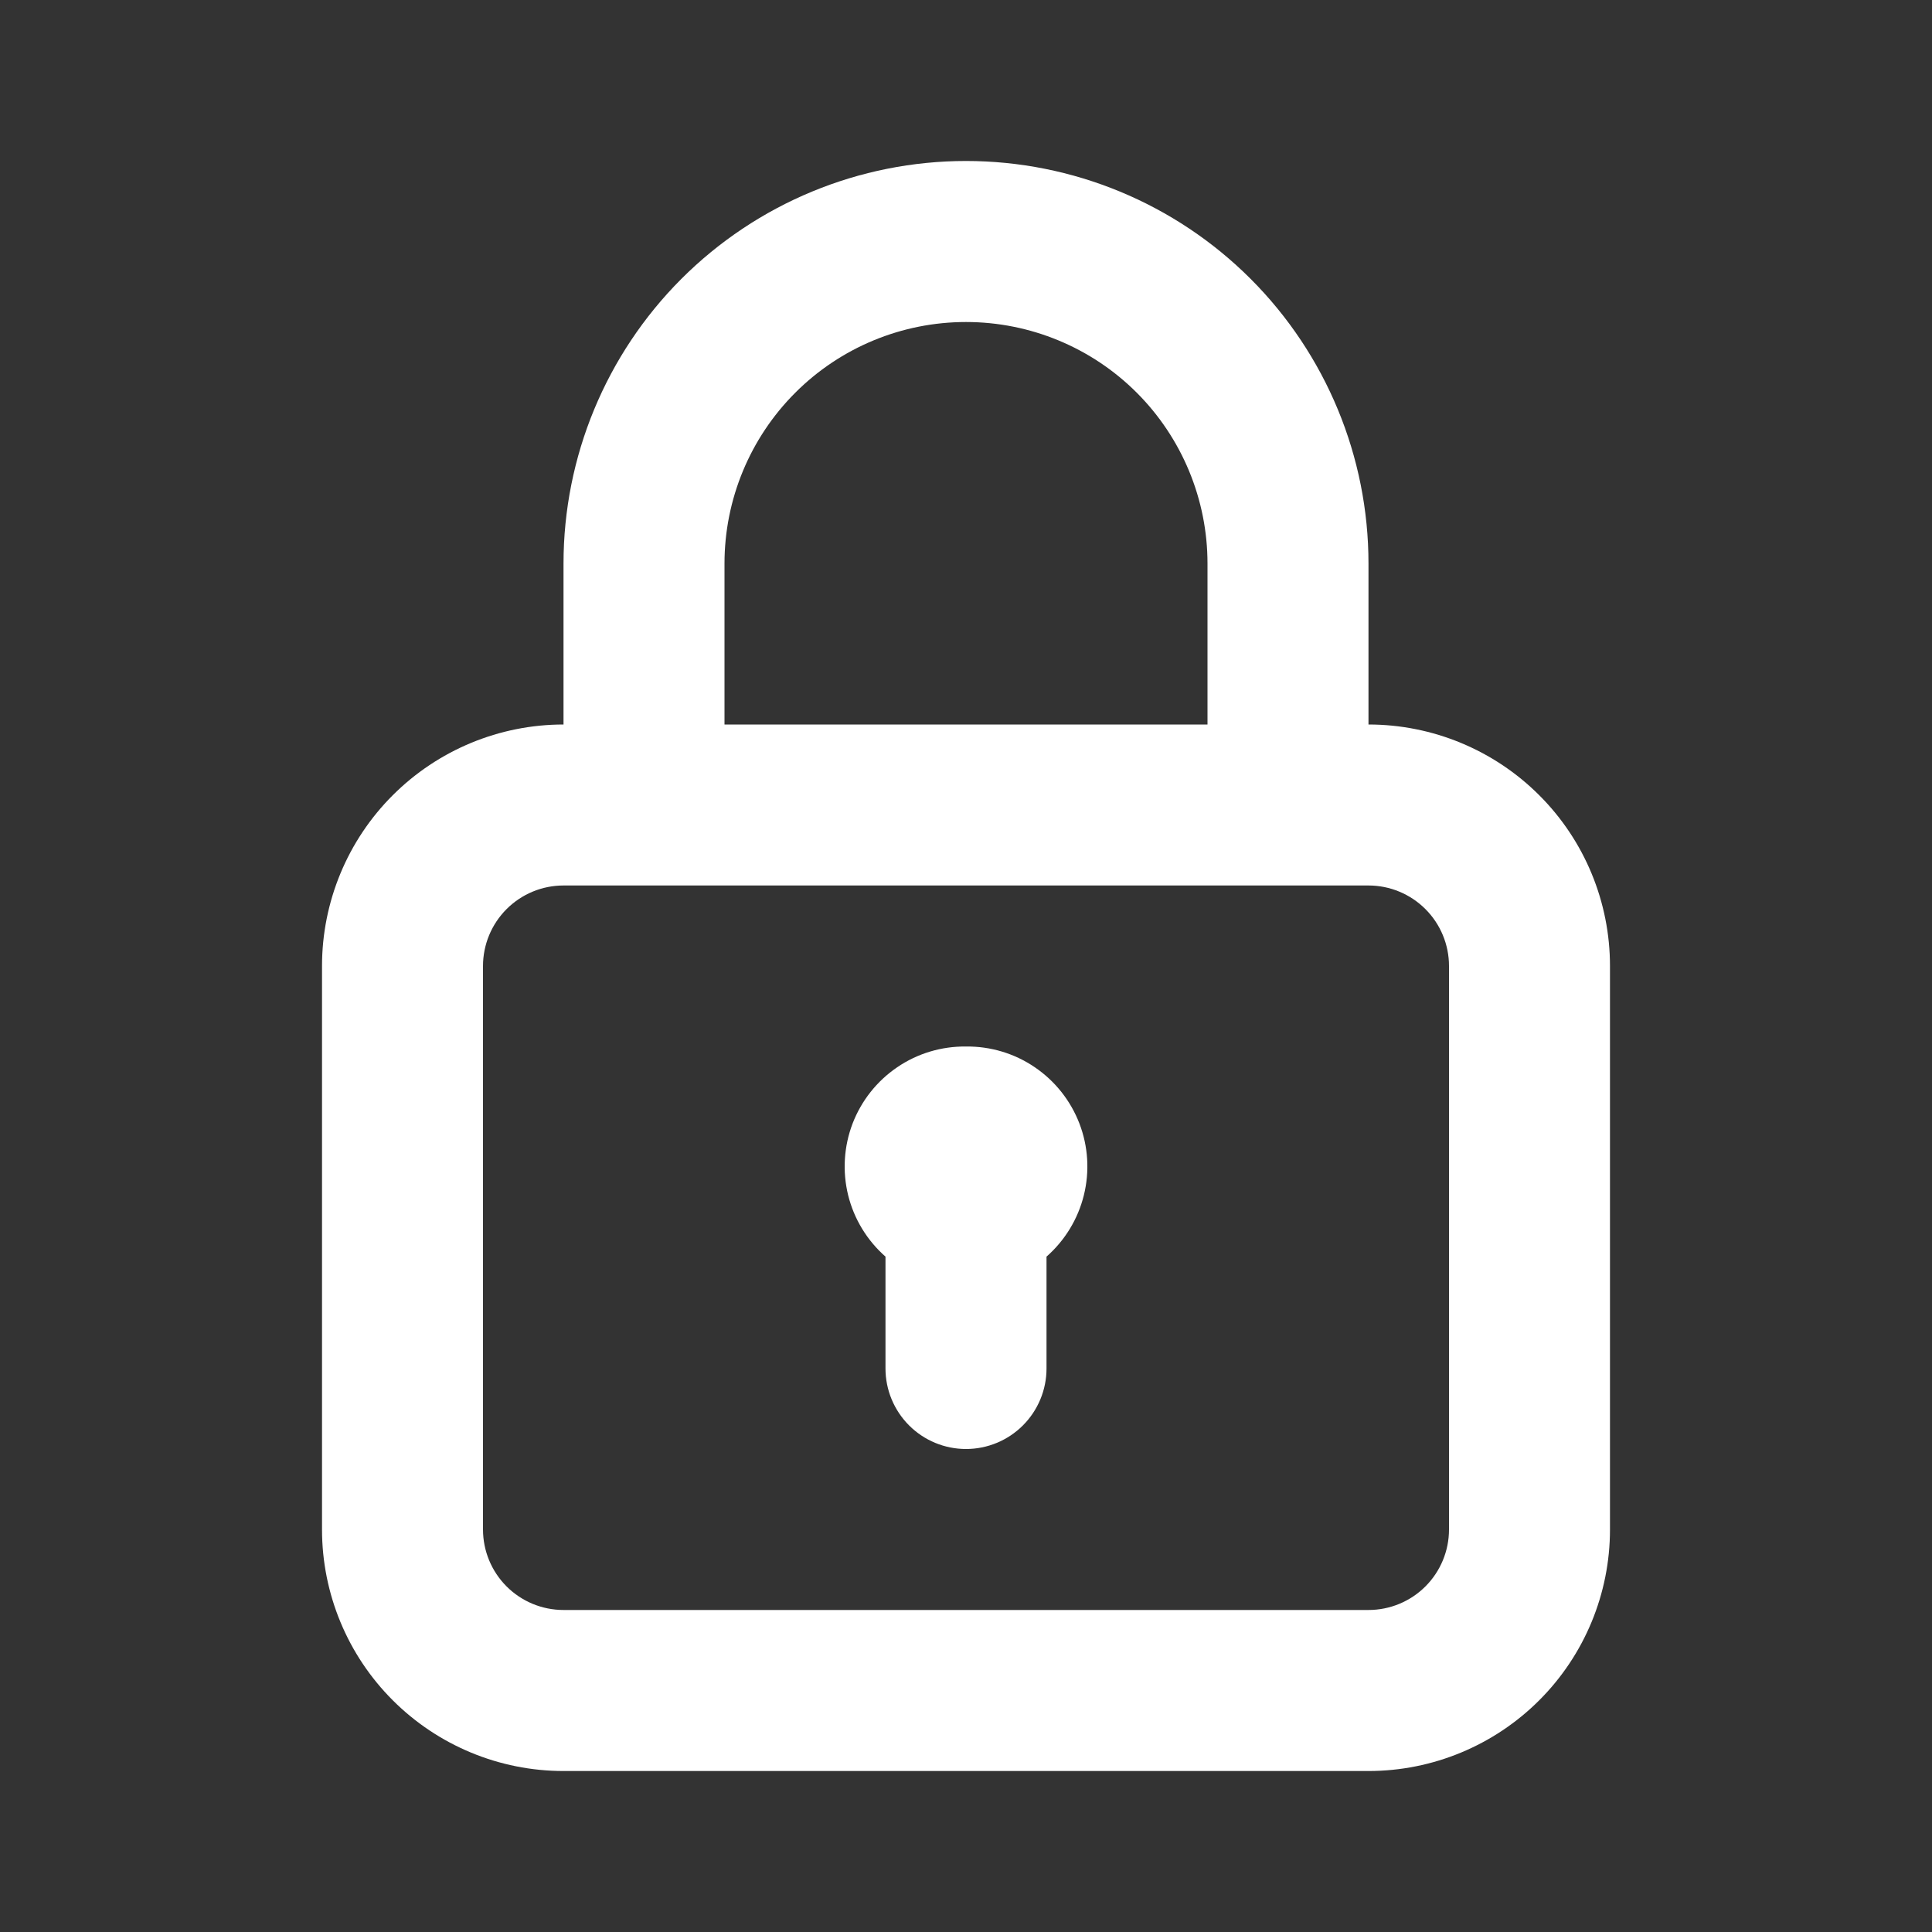 <svg width="40" height="40" viewBox="0 0 40 40" fill="none" xmlns="http://www.w3.org/2000/svg">
<rect x="0" y="0" width="40" height="40" fill="#333333" stroke="none"/>
<path d="M20 21.667C19.493 21.661 18.995 21.81 18.576 22.096C18.156 22.381 17.834 22.788 17.652 23.261C17.471 23.735 17.439 24.253 17.56 24.746C17.682 25.239 17.952 25.682 18.333 26.017V28.333C18.333 28.775 18.509 29.199 18.822 29.512C19.134 29.824 19.558 30 20 30C20.442 30 20.866 29.824 21.178 29.512C21.491 29.199 21.667 28.775 21.667 28.333V26.017C22.048 25.682 22.318 25.239 22.44 24.746C22.562 24.253 22.53 23.735 22.348 23.261C22.166 22.788 21.844 22.381 21.424 22.096C21.005 21.81 20.507 21.661 20 21.667ZM28.333 15V11.667C28.333 9.457 27.455 7.337 25.893 5.774C24.33 4.211 22.21 3.333 20 3.333C17.79 3.333 15.67 4.211 14.107 5.774C12.545 7.337 11.667 9.457 11.667 11.667V15C10.341 15 9.069 15.527 8.131 16.465C7.193 17.402 6.667 18.674 6.667 20V31.667C6.667 32.993 7.193 34.264 8.131 35.202C9.069 36.14 10.341 36.667 11.667 36.667H28.333C29.659 36.667 30.931 36.14 31.869 35.202C32.807 34.264 33.333 32.993 33.333 31.667V20C33.333 18.674 32.807 17.402 31.869 16.465C30.931 15.527 29.659 15 28.333 15ZM15 11.667C15 10.341 15.527 9.069 16.465 8.131C17.402 7.193 18.674 6.667 20 6.667C21.326 6.667 22.598 7.193 23.536 8.131C24.473 9.069 25 10.341 25 11.667V15H15V11.667ZM30 31.667C30 32.109 29.824 32.533 29.512 32.845C29.199 33.158 28.775 33.333 28.333 33.333H11.667C11.225 33.333 10.801 33.158 10.488 32.845C10.176 32.533 10 32.109 10 31.667V20C10 19.558 10.176 19.134 10.488 18.822C10.801 18.509 11.225 18.333 11.667 18.333H28.333C28.775 18.333 29.199 18.509 29.512 18.822C29.824 19.134 30 19.558 30 20V31.667Z" fill="white"/>
</svg>
